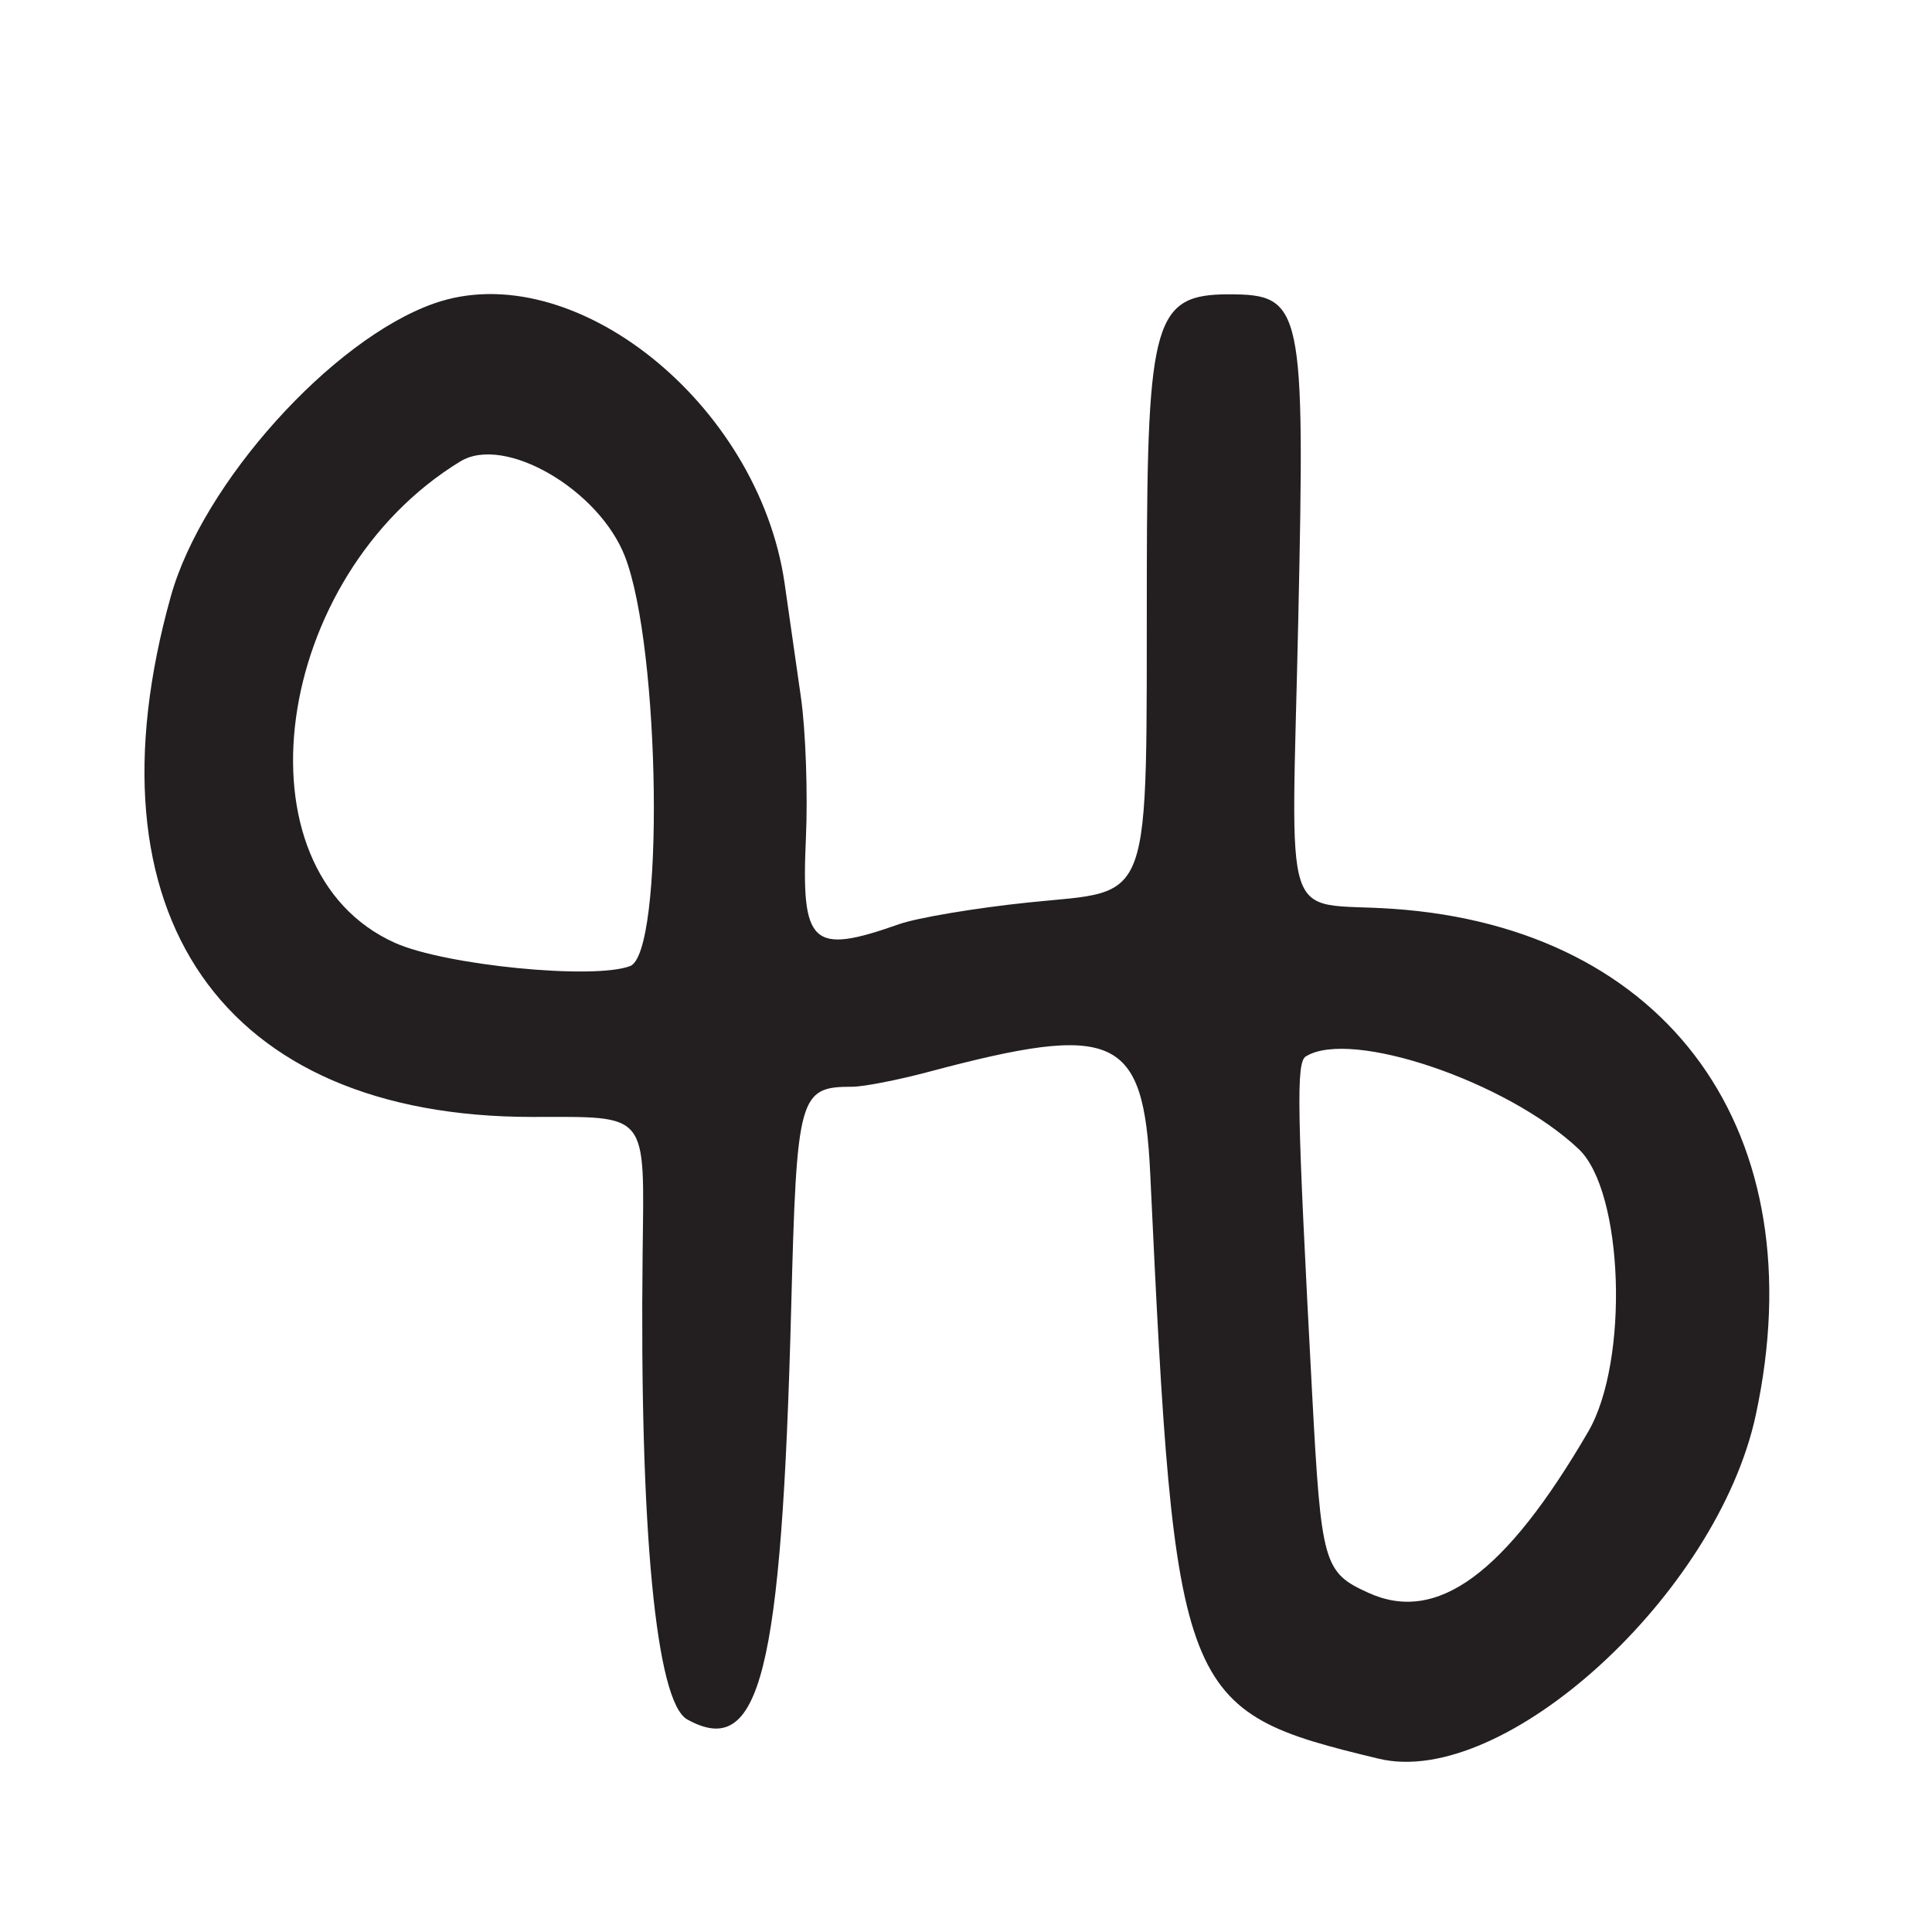 <?xml version="1.0" encoding="UTF-8"?>
<svg id="Layer_1" data-name="Layer 1" xmlns="http://www.w3.org/2000/svg" viewBox="0 0 256 256">
  <defs>
    <style>
      .cls-1 {
        fill: #231f20;
      }
    </style>
  </defs>
  <path class="cls-1" d="M70.52,148c15.55,0,14.85-.87,14.63,18.11-.42,36.57,1.77,59.44,5.92,61.73,9.64,5.33,12.5-6.01,13.77-54.68.73-28.09,1.03-29.16,8.09-29.16,1.49,0,6.05-.89,10.14-1.98,24.76-6.6,28.47-4.9,29.34,13.48,3.28,69.68,3.87,71.19,30.29,77.54,16.57,3.99,44.84-21.79,49.95-45.54,8.04-37.35-11.51-64.59-48.14-67.08-14.92-1.02-13.39,3.69-12.48-38.42.9-41.52.58-43-9.23-43s-10.78,3.45-10.84,36.7c-.08,45.32,1.05,42.14-15.66,43.88-7.04.73-14.77,2.03-17.17,2.88-11.6,4.09-12.99,2.8-12.34-11.47.26-5.78-.03-14.11-.65-18.5-.62-4.39-1.6-11.25-2.18-15.23-3.48-23.88-28.09-43.51-46.45-37.05-13.55,4.77-30.68,23.83-34.87,38.79-11.81,42.18,6.81,69,47.89,69ZM173.05,139.97c5.96-3.68,26.67,3.35,36.13,12.28,5.96,5.62,6.72,28.09,1.27,37.45-10.98,18.85-20.03,25.49-29.12,21.36-5.95-2.7-6.26-3.79-7.46-26.29-2.03-38.16-2.14-43.99-.83-44.8ZM61.02,61.13c5.81-3.54,18.33,3.7,21.79,12.61,4.72,12.15,5.23,52.54.68,54.27-4.84,1.84-24.5-.1-31.14-3.07-21.59-9.67-16.31-48.58,8.66-63.81Z"/>
</svg>